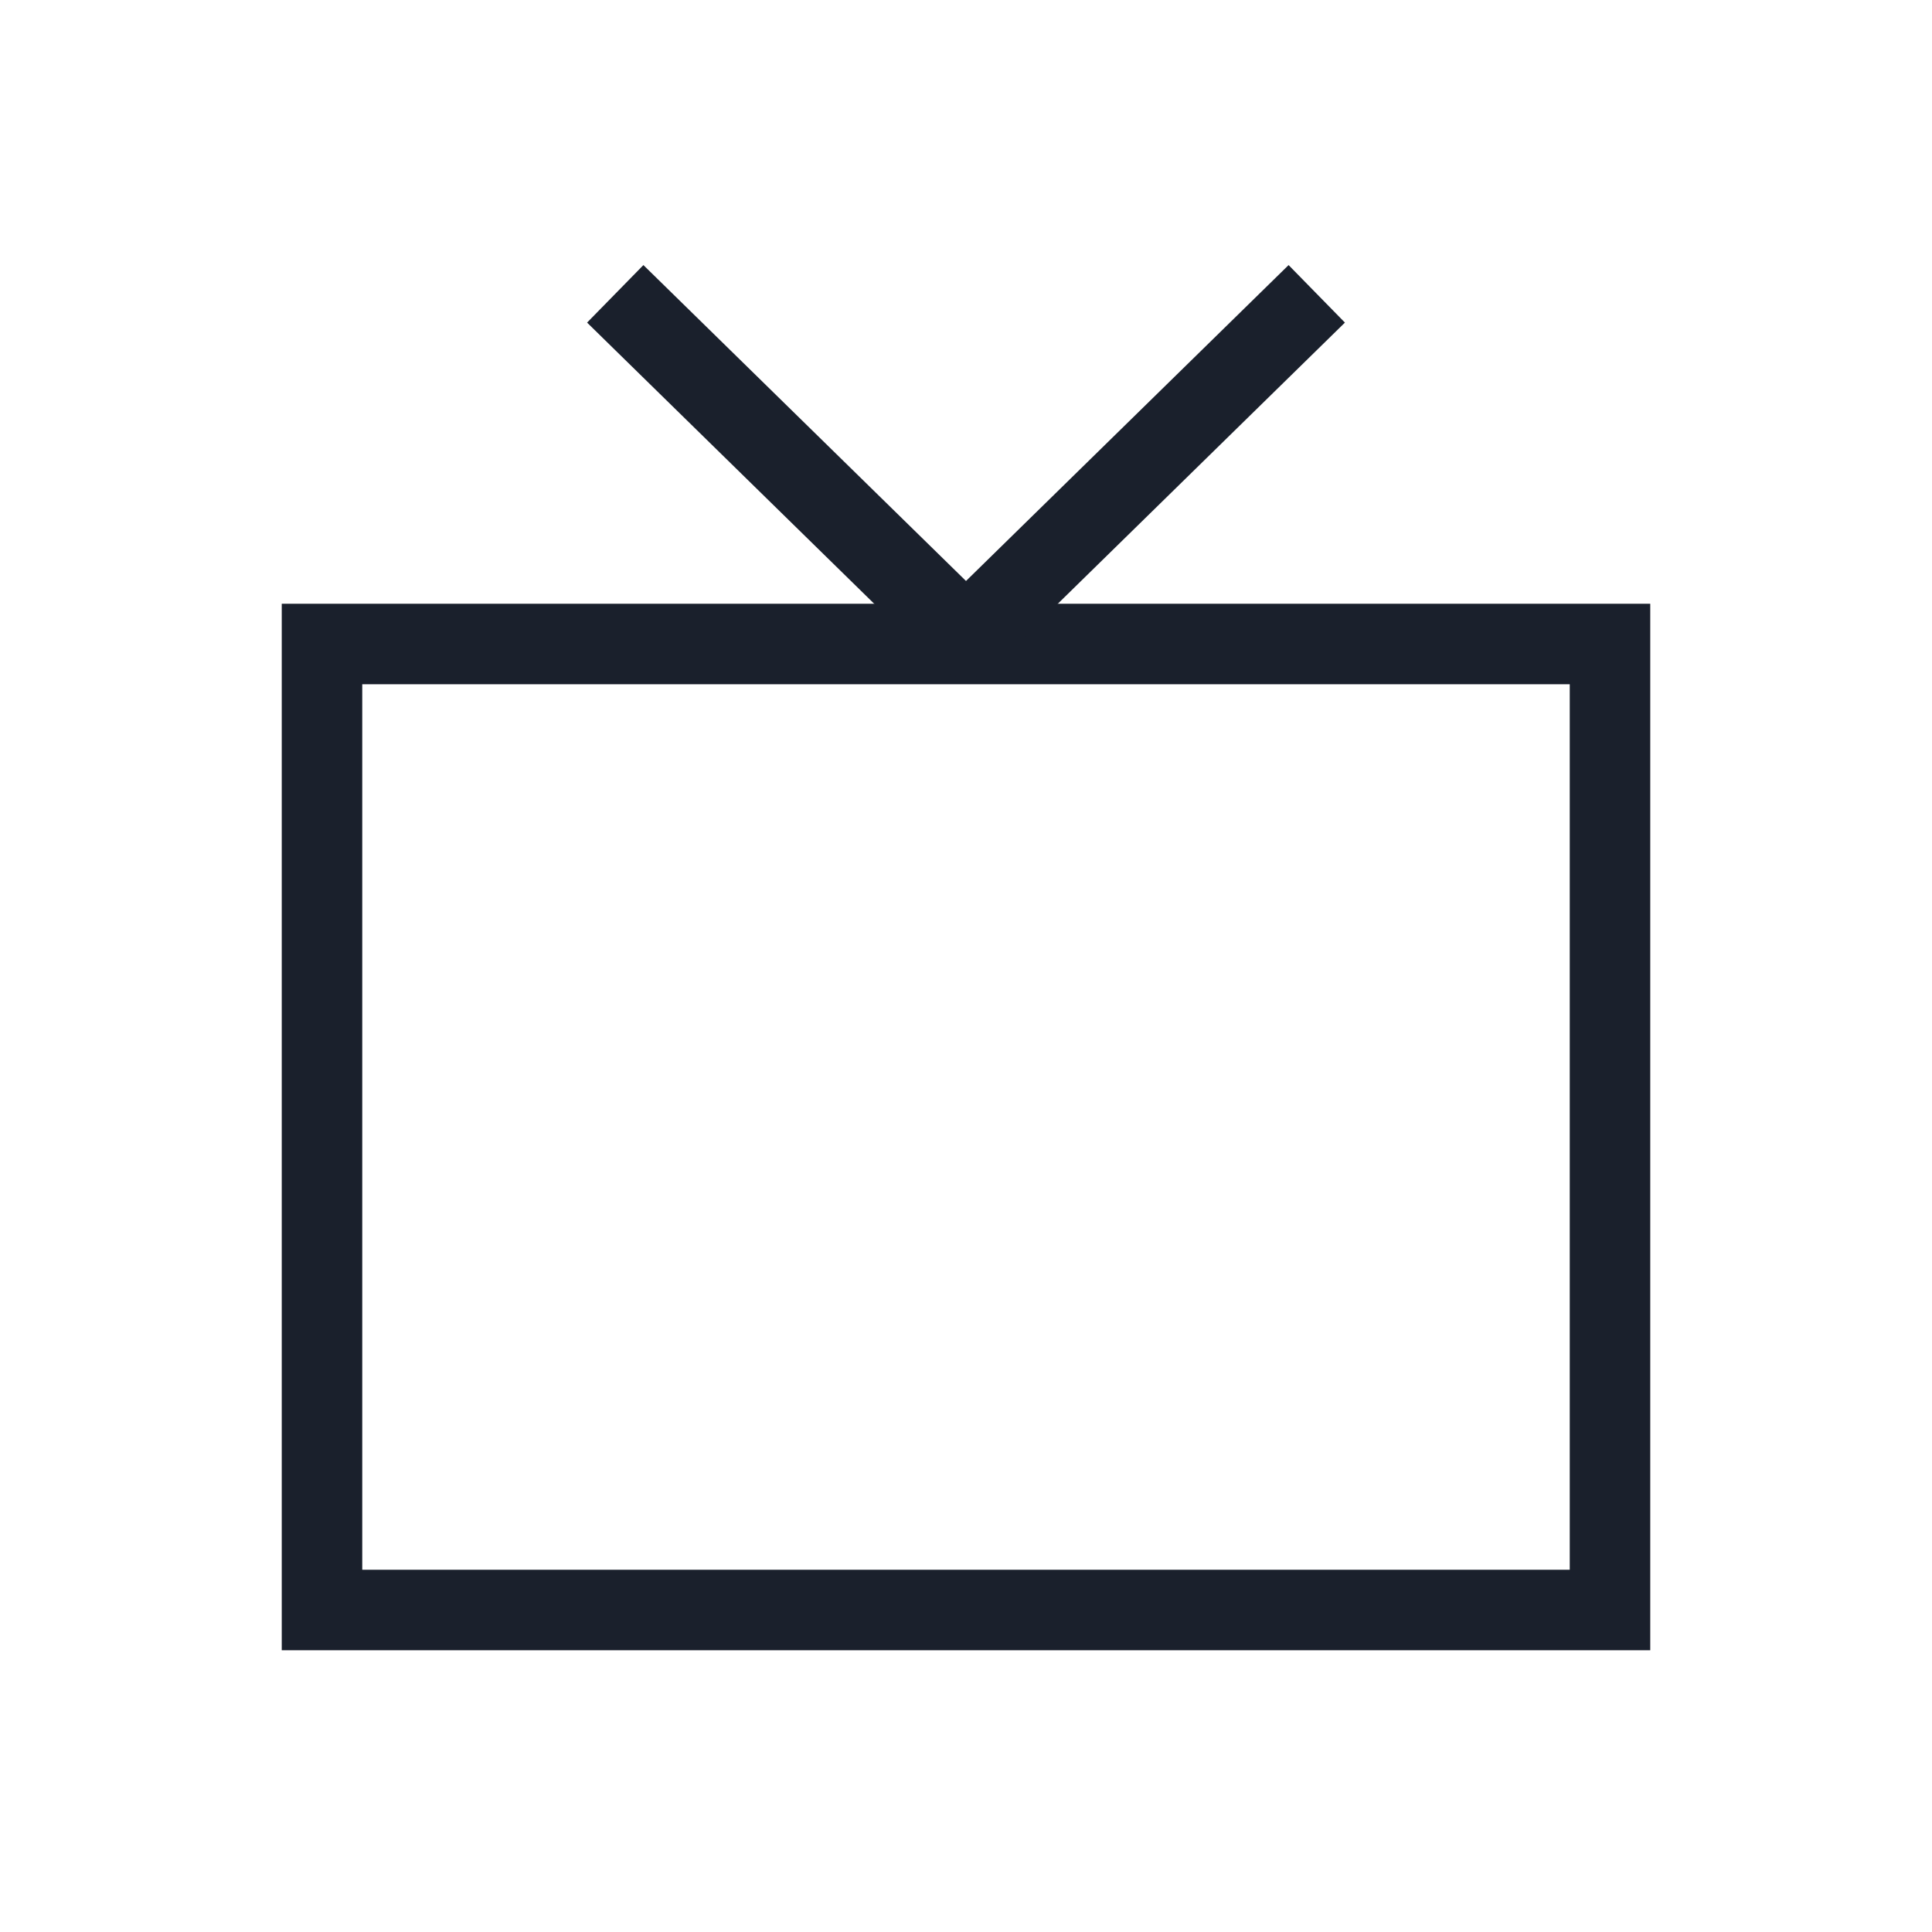 <svg role="img" xmlns="http://www.w3.org/2000/svg" width="48px" height="48px" viewBox="0 0 24 24" aria-labelledby="tvIconTitle" stroke="#1a202c" stroke-width="1" stroke-linecap="square" stroke-linejoin="miter" fill="none" color="#1a202c"> <title id="tvIconTitle">TV</title> <polygon points="20 8 20 20 4 20 4 8"/> <polyline stroke-linejoin="round" points="8 4 12 7.917 16 4"/> </svg>